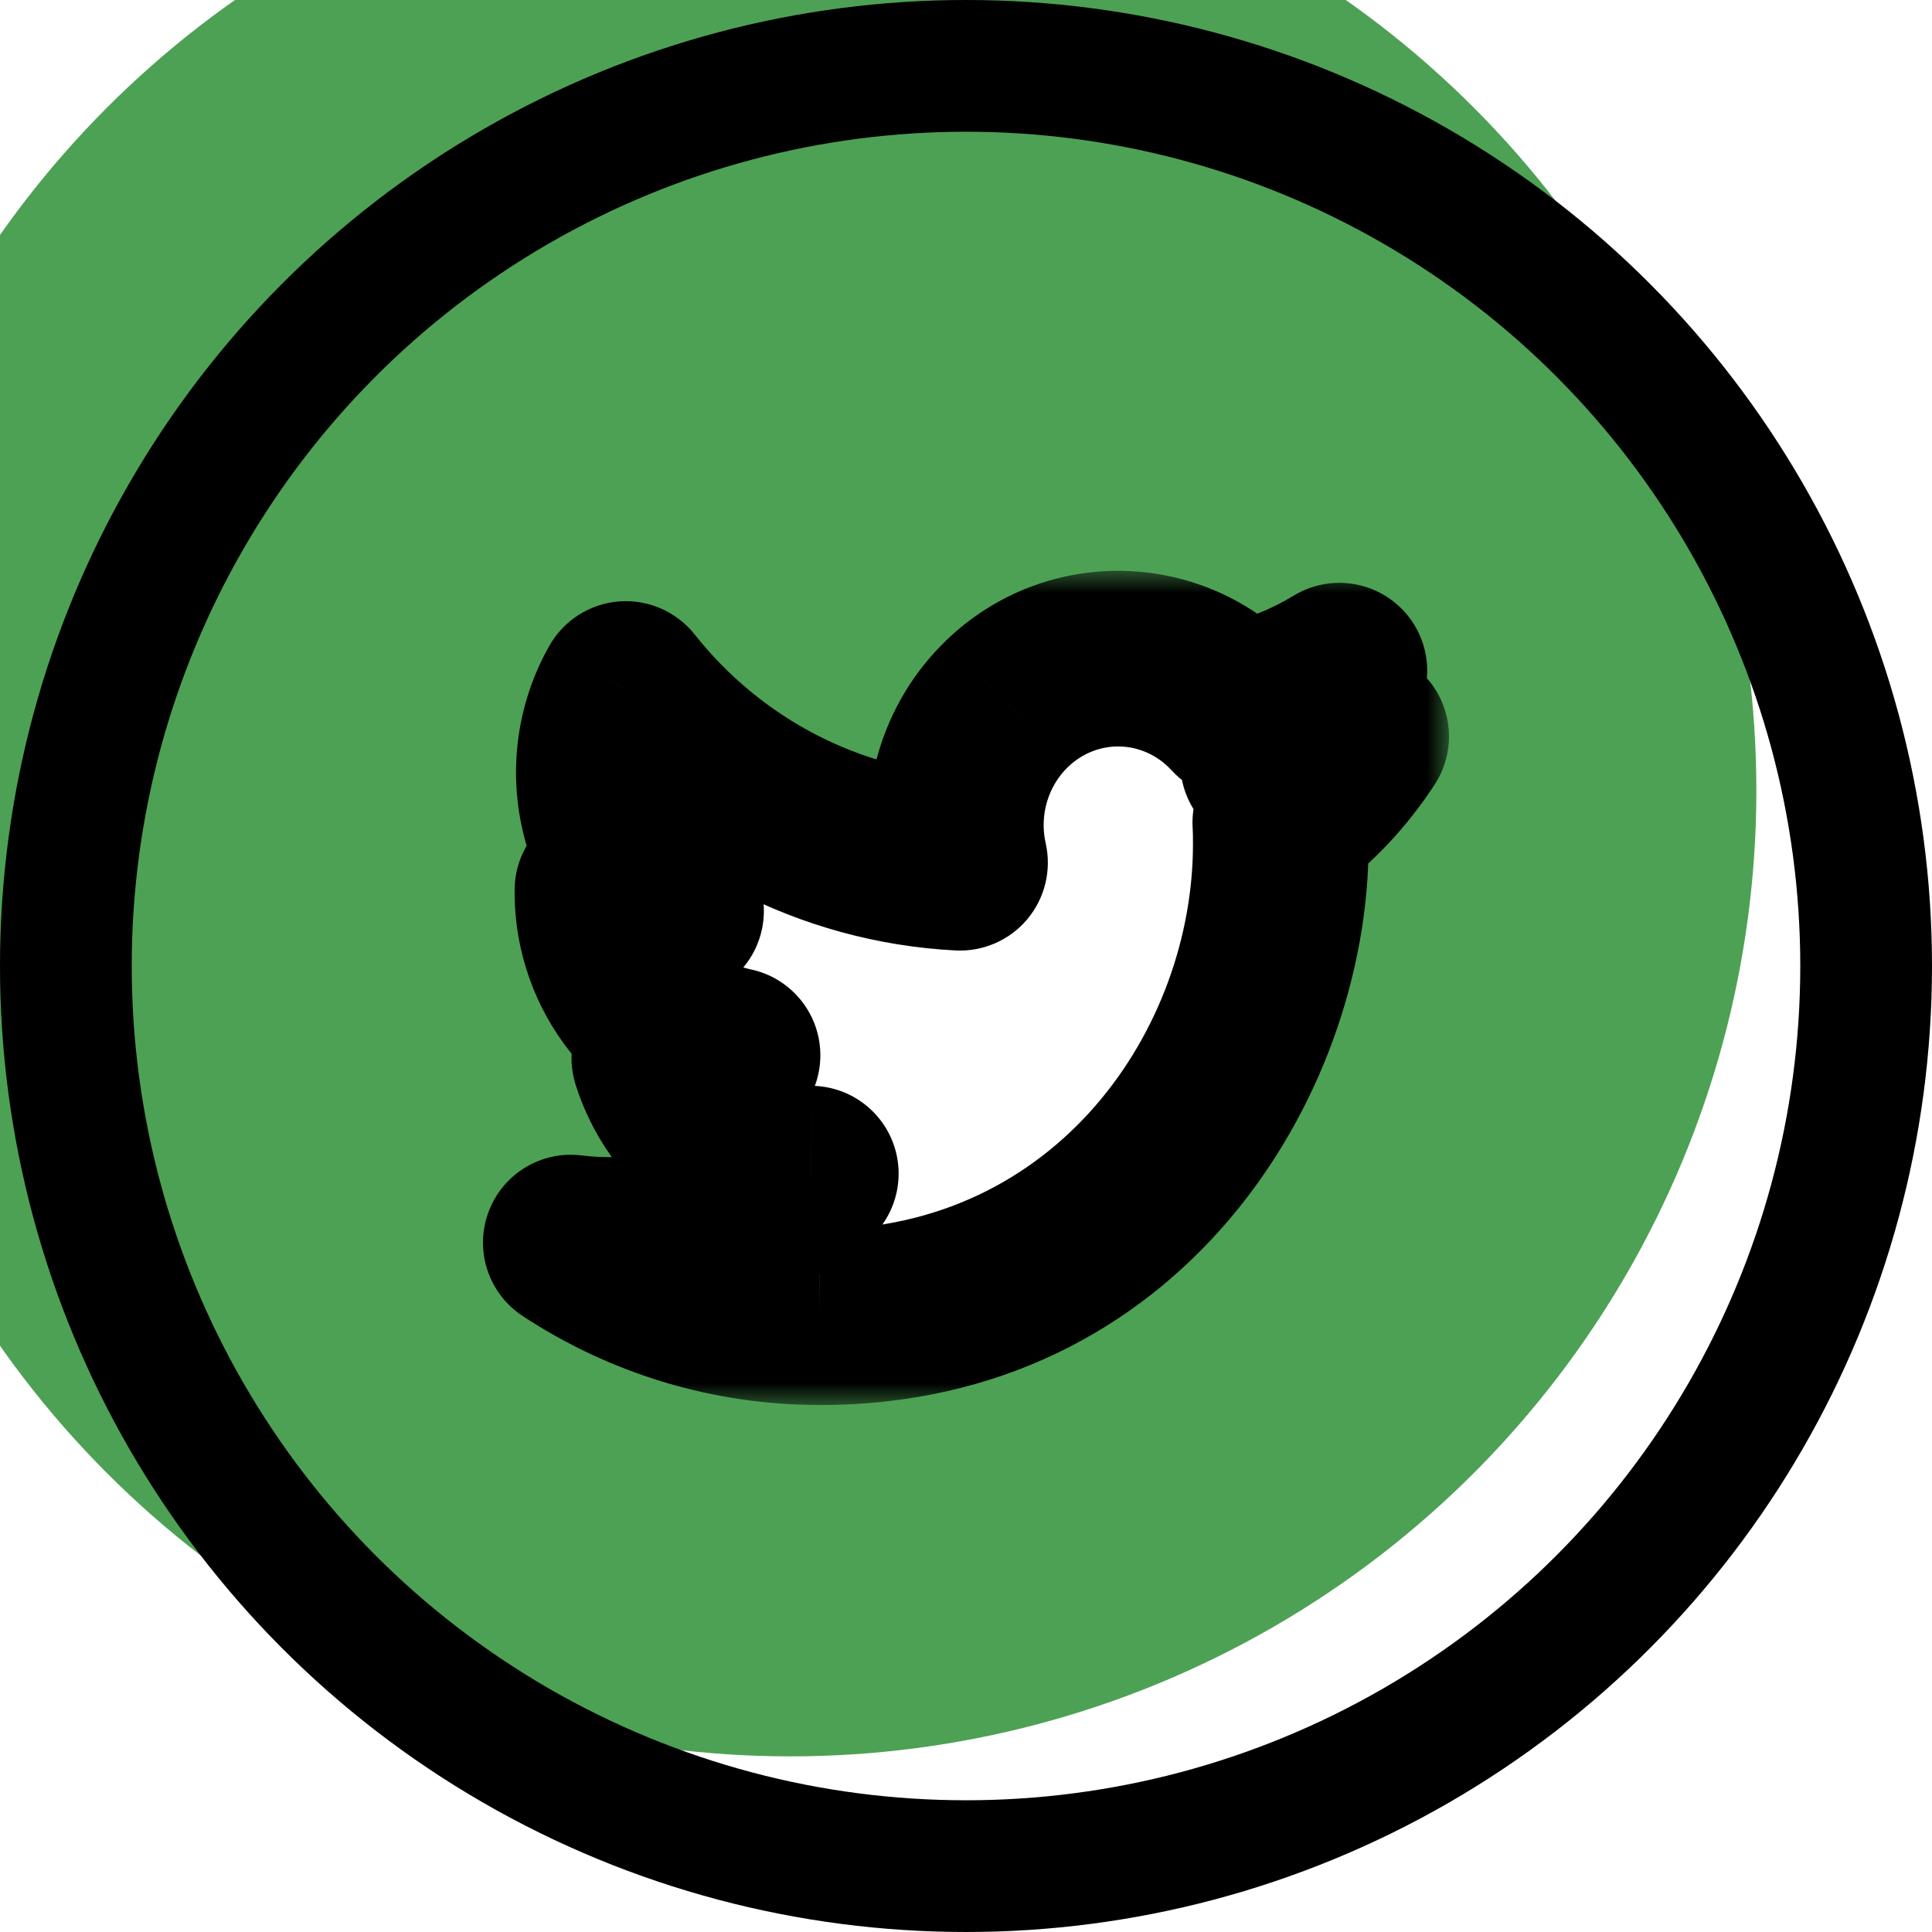 <svg width="44" height="44" viewBox="0 0 44 44" fill="none" xmlns="http://www.w3.org/2000/svg">
<g id="Group 30">
<g id="Group 28">
<g id="Ellipse 2">
<g filter="url(#filter0_i_20_721)">
<circle cx="22" cy="22" r="22" fill="#4DA154"/>
</g>
<circle cx="22" cy="22" r="20.5" stroke="black" stroke-width="3"/>
</g>
</g>
<g id="Page-1">
<g id="Dribbble-Light-Preview">
<g id="icons">
<g id="twitter-[#154]">
<mask id="path-3-outside-1_20_721" maskUnits="userSpaceOnUse" x="10" y="13" width="23" height="19" fill="black">
<rect fill="white" x="10" y="13" width="23" height="19"/>
<path fill-rule="evenodd" clip-rule="evenodd" d="M18.661 30C25.453 30 29.169 24.228 29.169 19.224C29.169 19.059 29.169 18.896 29.158 18.734C29.88 18.198 30.504 17.534 31 16.773C30.327 17.08 29.611 17.281 28.88 17.369C29.65 16.896 30.227 16.152 30.503 15.274C29.778 15.715 28.985 16.027 28.158 16.194C26.759 14.669 24.42 14.595 22.932 16.029C21.974 16.954 21.566 18.333 21.864 19.648C18.895 19.495 16.128 18.057 14.253 15.691C13.273 17.422 13.774 19.635 15.397 20.747C14.809 20.729 14.234 20.567 13.72 20.273V20.321C13.721 22.124 14.96 23.676 16.683 24.033C16.139 24.186 15.569 24.208 15.016 24.098C15.499 25.641 16.886 26.698 18.466 26.729C17.158 27.783 15.543 28.355 13.879 28.353C13.586 28.352 13.293 28.335 13 28.299C14.689 29.41 16.654 30 18.661 29.997"/>
</mask>
<path fill-rule="evenodd" clip-rule="evenodd" d="M18.661 30C25.453 30 29.169 24.228 29.169 19.224C29.169 19.059 29.169 18.896 29.158 18.734C29.88 18.198 30.504 17.534 31 16.773C30.327 17.08 29.611 17.281 28.88 17.369C29.65 16.896 30.227 16.152 30.503 15.274C29.778 15.715 28.985 16.027 28.158 16.194C26.759 14.669 24.42 14.595 22.932 16.029C21.974 16.954 21.566 18.333 21.864 19.648C18.895 19.495 16.128 18.057 14.253 15.691C13.273 17.422 13.774 19.635 15.397 20.747C14.809 20.729 14.234 20.567 13.72 20.273V20.321C13.721 22.124 14.96 23.676 16.683 24.033C16.139 24.186 15.569 24.208 15.016 24.098C15.499 25.641 16.886 26.698 18.466 26.729C17.158 27.783 15.543 28.355 13.879 28.353C13.586 28.352 13.293 28.335 13 28.299C14.689 29.41 16.654 30 18.661 29.997" fill="white"/>
<path d="M29.158 18.734L27.967 17.127C27.42 17.532 27.117 18.187 27.162 18.866L29.158 18.734ZM31 16.773L32.675 17.866C33.161 17.12 33.096 16.144 32.517 15.469C31.937 14.795 30.981 14.584 30.171 14.953L31 16.773ZM28.88 17.369L27.832 15.665C27.032 16.157 26.682 17.141 26.991 18.028C27.301 18.916 28.187 19.468 29.12 19.355L28.88 17.369ZM30.503 15.274L32.411 15.874C32.661 15.08 32.392 14.213 31.737 13.7C31.081 13.186 30.176 13.132 29.464 13.565L30.503 15.274ZM28.158 16.194L26.684 17.546C27.158 18.062 27.867 18.293 28.554 18.154L28.158 16.194ZM22.932 16.029L21.544 14.589L21.544 14.59L22.932 16.029ZM21.864 19.648L21.761 21.646C22.386 21.678 22.991 21.416 23.394 20.937C23.797 20.458 23.953 19.817 23.815 19.207L21.864 19.648ZM14.253 15.691L15.82 14.449C15.407 13.928 14.761 13.646 14.098 13.697C13.435 13.749 12.84 14.127 12.512 14.706L14.253 15.691ZM15.397 20.747L15.337 22.746C16.224 22.772 17.023 22.211 17.298 21.367C17.573 20.523 17.259 19.598 16.527 19.096L15.397 20.747ZM13.72 20.273L14.712 18.537C14.093 18.183 13.332 18.186 12.716 18.544C12.099 18.901 11.72 19.56 11.72 20.273H13.72ZM13.72 20.321H11.72L11.72 20.322L13.72 20.321ZM16.683 24.033L17.222 25.959C18.11 25.71 18.713 24.887 18.682 23.965C18.65 23.043 17.992 22.262 17.089 22.075L16.683 24.033ZM15.016 24.098L15.406 22.136C14.713 21.999 14 22.236 13.528 22.762C13.056 23.287 12.896 24.022 13.107 24.696L15.016 24.098ZM18.466 26.729L19.721 28.286C20.376 27.758 20.63 26.877 20.358 26.081C20.086 25.286 19.345 24.745 18.504 24.729L18.466 26.729ZM13.879 28.353L13.873 30.353L13.877 30.353L13.879 28.353ZM13 28.299L13.244 26.314C12.322 26.2 11.443 26.737 11.123 27.609C10.802 28.481 11.125 29.459 11.901 29.97L13 28.299ZM18.661 32C26.831 32 31.169 25.038 31.169 19.224H27.169C27.169 23.419 24.075 28 18.661 28V32ZM31.169 19.224C31.169 19.071 31.169 18.841 31.153 18.601L27.162 18.866C27.168 18.952 27.169 19.048 27.169 19.224H31.169ZM30.348 20.341C31.265 19.662 32.052 18.822 32.675 17.866L29.325 15.681C28.956 16.246 28.496 16.735 27.967 17.127L30.348 20.341ZM30.171 14.953C29.684 15.175 29.167 15.32 28.639 15.384L29.12 19.355C30.055 19.241 30.969 18.985 31.829 18.593L30.171 14.953ZM29.927 19.073C31.115 18.343 31.993 17.204 32.411 15.874L28.596 14.674C28.461 15.1 28.185 15.448 27.832 15.665L29.927 19.073ZM29.464 13.565C28.934 13.887 28.359 14.113 27.762 14.233L28.554 18.154C29.611 17.941 30.621 17.543 31.543 16.983L29.464 13.565ZM29.632 14.842C27.475 12.491 23.843 12.373 21.544 14.589L24.321 17.469C24.997 16.817 26.043 16.847 26.684 17.546L29.632 14.842ZM21.544 14.59C20.075 16.007 19.463 18.102 19.913 20.09L23.815 19.207C23.669 18.564 23.873 17.901 24.321 17.469L21.544 14.59ZM21.967 17.651C19.582 17.528 17.345 16.372 15.82 14.449L12.686 16.934C14.912 19.742 18.208 21.462 21.761 21.646L21.967 17.651ZM12.512 14.706C11.029 17.325 11.772 20.689 14.267 22.397L16.527 19.096C15.776 18.582 15.516 17.52 15.993 16.677L12.512 14.706ZM15.456 18.747C15.198 18.74 14.943 18.669 14.712 18.537L12.728 22.01C13.525 22.465 14.42 22.718 15.337 22.746L15.456 18.747ZM11.72 20.273V20.321H15.72V20.273H11.72ZM11.72 20.322C11.721 23.039 13.594 25.435 16.277 25.992L17.089 22.075C16.327 21.917 15.72 21.209 15.72 20.32L11.72 20.322ZM16.143 22.108C15.902 22.175 15.65 22.185 15.406 22.136L14.626 26.06C15.488 26.231 16.377 26.196 17.222 25.959L16.143 22.108ZM13.107 24.696C13.84 27.034 15.961 28.681 18.427 28.728L18.504 24.729C17.811 24.716 17.159 24.248 16.925 23.5L13.107 24.696ZM17.211 25.172C16.255 25.942 15.082 26.355 13.882 26.353L13.877 30.353C16.003 30.356 18.061 29.624 19.721 28.286L17.211 25.172ZM13.886 26.353C13.668 26.353 13.454 26.34 13.244 26.314L12.756 30.284C13.131 30.33 13.504 30.352 13.873 30.353L13.886 26.353ZM11.901 29.97C13.914 31.294 16.262 32.001 18.664 31.997L18.658 27.997C17.046 28 15.464 27.526 14.099 26.628L11.901 29.97Z" fill="black" mask="url(#path-3-outside-1_20_721)"/>
</g>
</g>
</g>
</g>
</g>
<defs>
<filter id="filter0_i_20_721" x="0" y="0" width="44" height="44" filterUnits="userSpaceOnUse" color-interpolation-filters="sRGB">
<feFlood flood-opacity="0" result="BackgroundImageFix"/>
<feBlend mode="normal" in="SourceGraphic" in2="BackgroundImageFix" result="shape"/>
<feColorMatrix in="SourceAlpha" type="matrix" values="0 0 0 0 0 0 0 0 0 0 0 0 0 0 0 0 0 0 127 0" result="hardAlpha"/>
<feOffset dx="-4" dy="-4"/>
<feComposite in2="hardAlpha" operator="arithmetic" k2="-1" k3="1"/>
<feColorMatrix type="matrix" values="0 0 0 0 0 0 0 0 0 0 0 0 0 0 0 0 0 0 0.25 0"/>
<feBlend mode="normal" in2="shape" result="effect1_innerShadow_20_721"/>
</filter>
</defs>
</svg>
